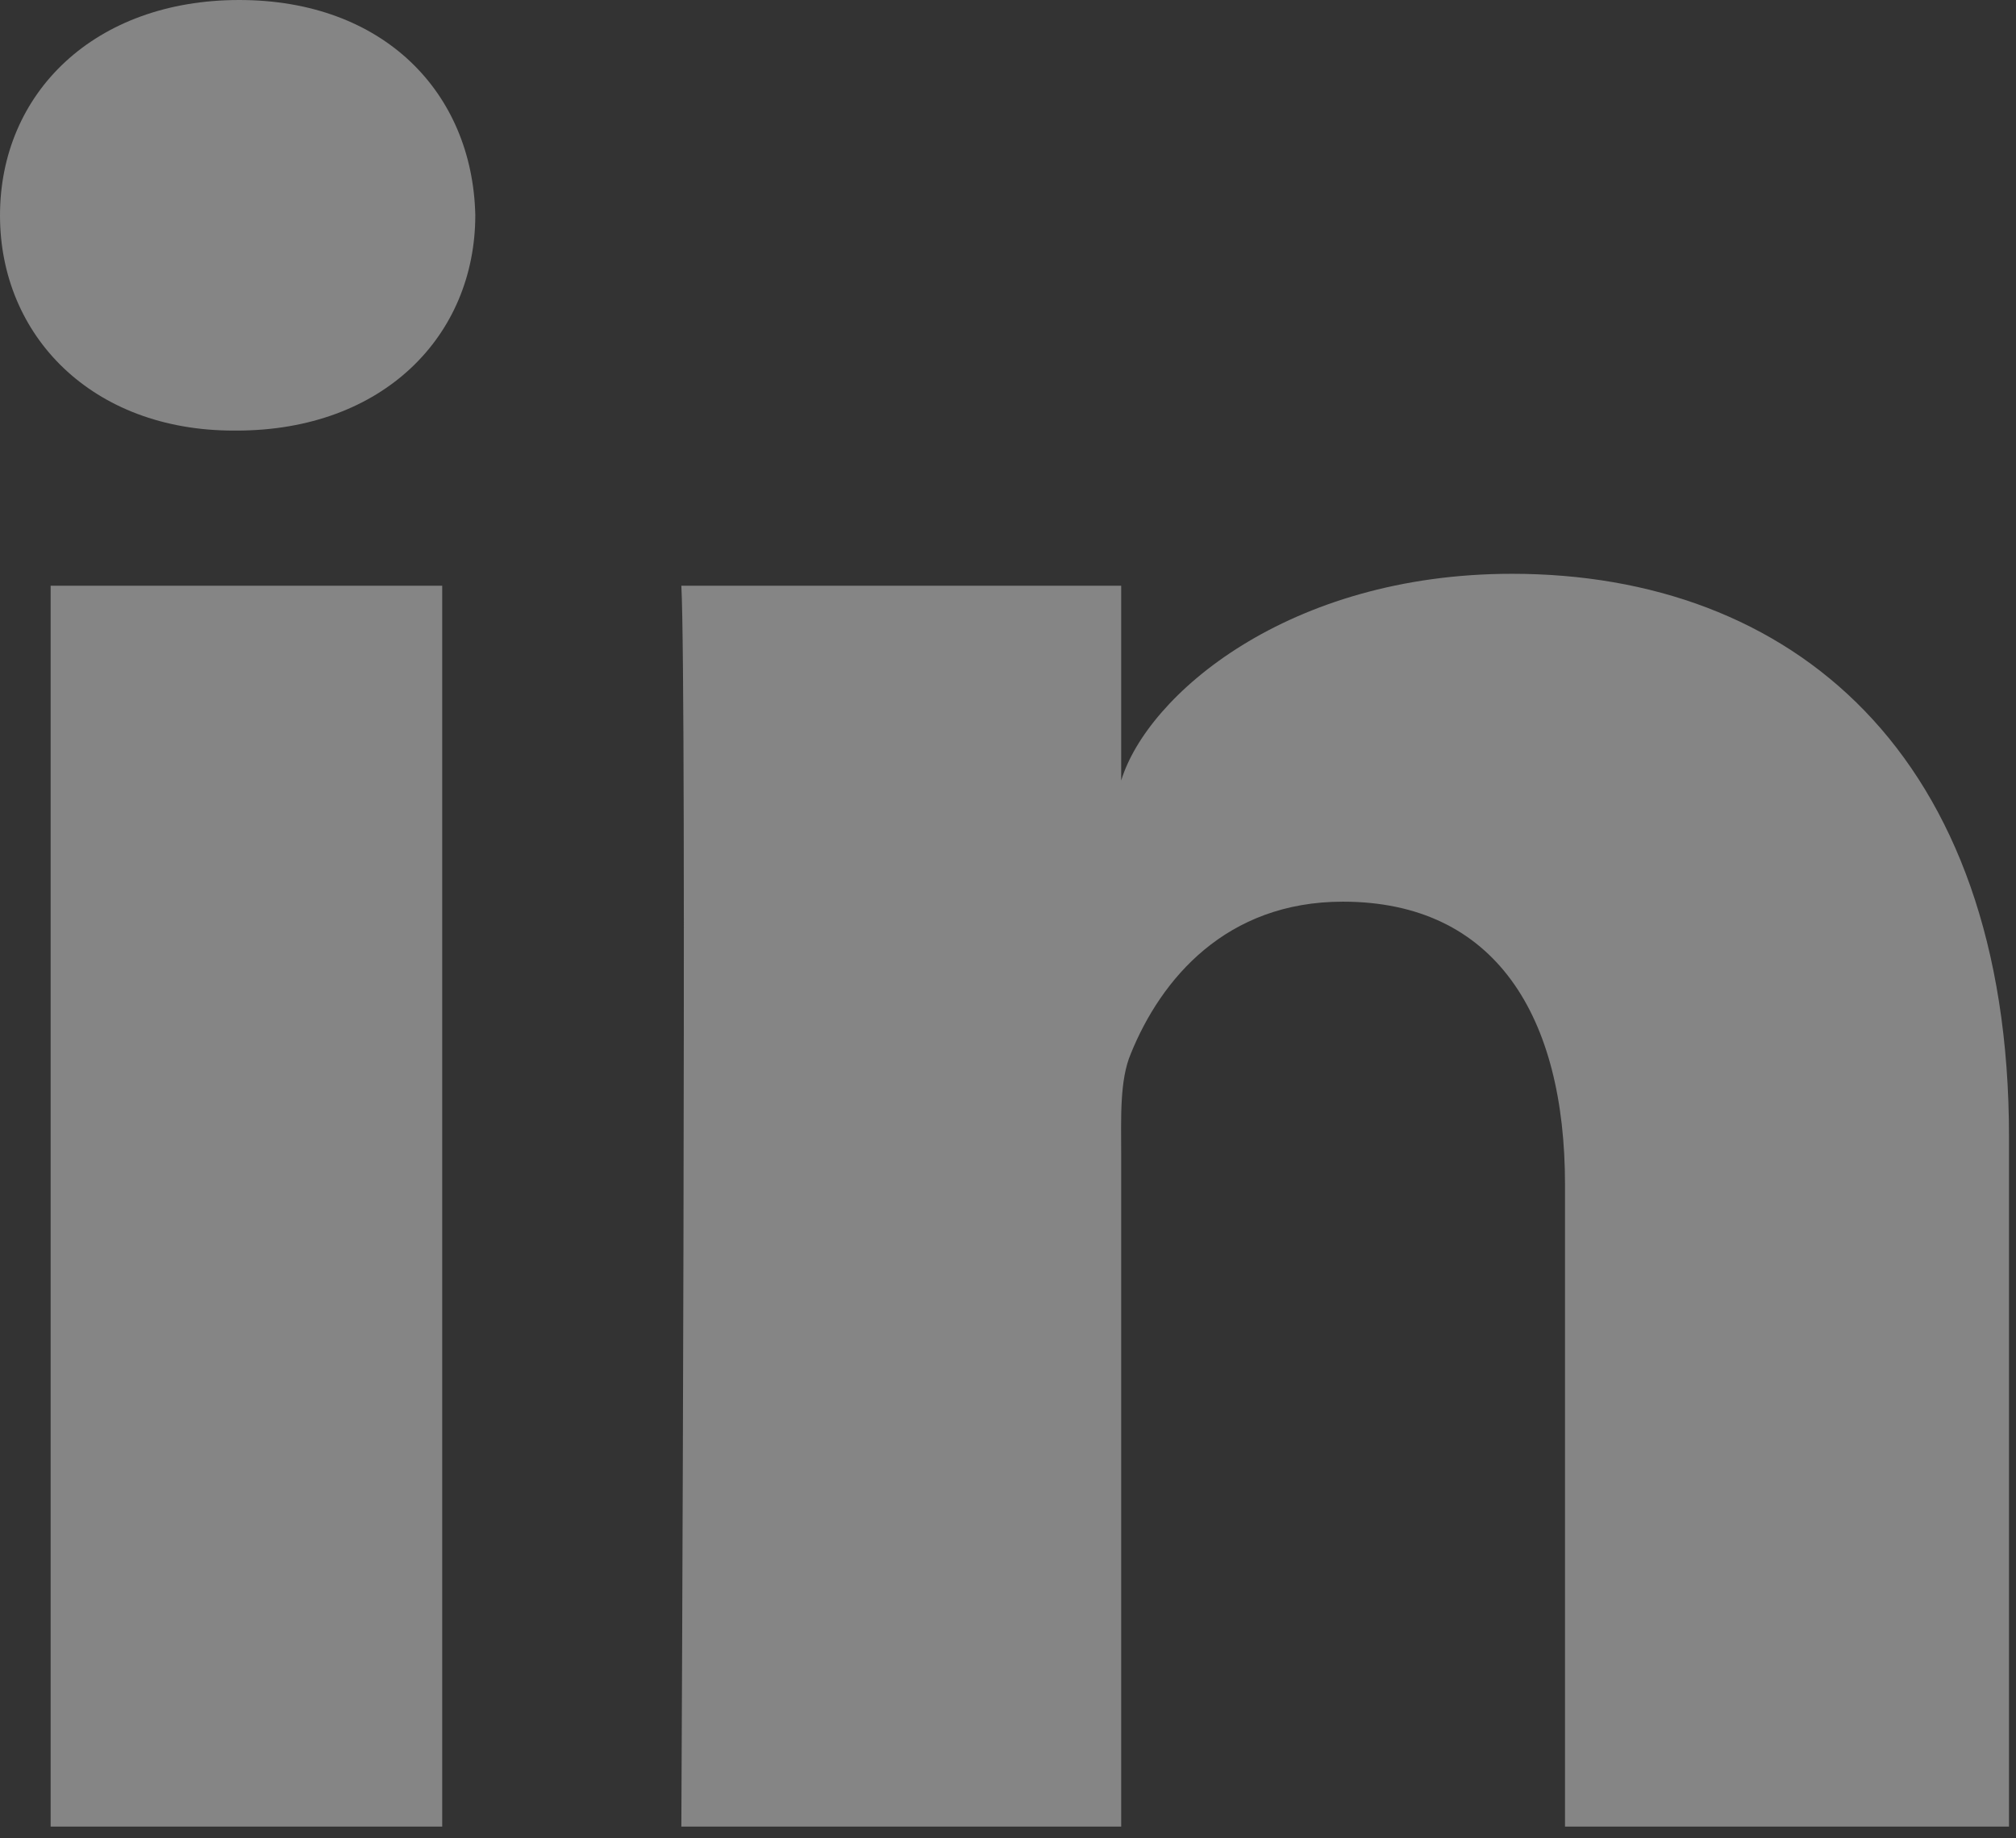 <svg width="34px" height="31px" viewBox="0 0 34 31" xmlns="http://www.w3.org/2000/svg">
    <rect x="0" y="0" width="34" height="31" fill="#333333" stroke="none"/>
    <g stroke="none" stroke-width="1" fill="none" fill-rule="evenodd" opacity="0.4">
        <g transform="translate(-1068, -6697)" fill="#FFFFFF">
            <g transform="translate(735, 6253)">
                <g transform="translate(60, 147)">
                    <g transform="translate(240, 262)">
                        <path d="M33.854,44.877 L40.458,44.877 L40.458,65.802 L33.854,65.802 L33.854,44.877 Z M58.501,44.676 C63.195,44.676 66.882,47.686 66.882,54.168 L66.882,65.802 L59.394,65.802 L59.394,54.974 C59.394,52.14 58.223,50.205 55.647,50.205 C53.677,50.205 52.581,51.51 52.071,52.769 C51.88,53.221 51.909,53.85 51.909,54.479 L51.909,65.802 L44.491,65.802 C44.491,65.802 44.586,46.621 44.491,44.877 L51.909,44.877 L51.909,48.162 C52.348,46.725 54.718,44.676 58.501,44.676 Z M37.034,35 C39.471,35 40.969,36.562 41.016,38.627 C41.016,40.655 39.471,42.261 36.988,42.261 L36.94,42.261 C34.55,42.261 33,40.661 33,38.633 C33,36.566 34.595,35 37.034,35 Z" id="Fill-88-Copy"></path>
                    </g>
                </g>
            </g>
        </g>
    </g>
</svg>
